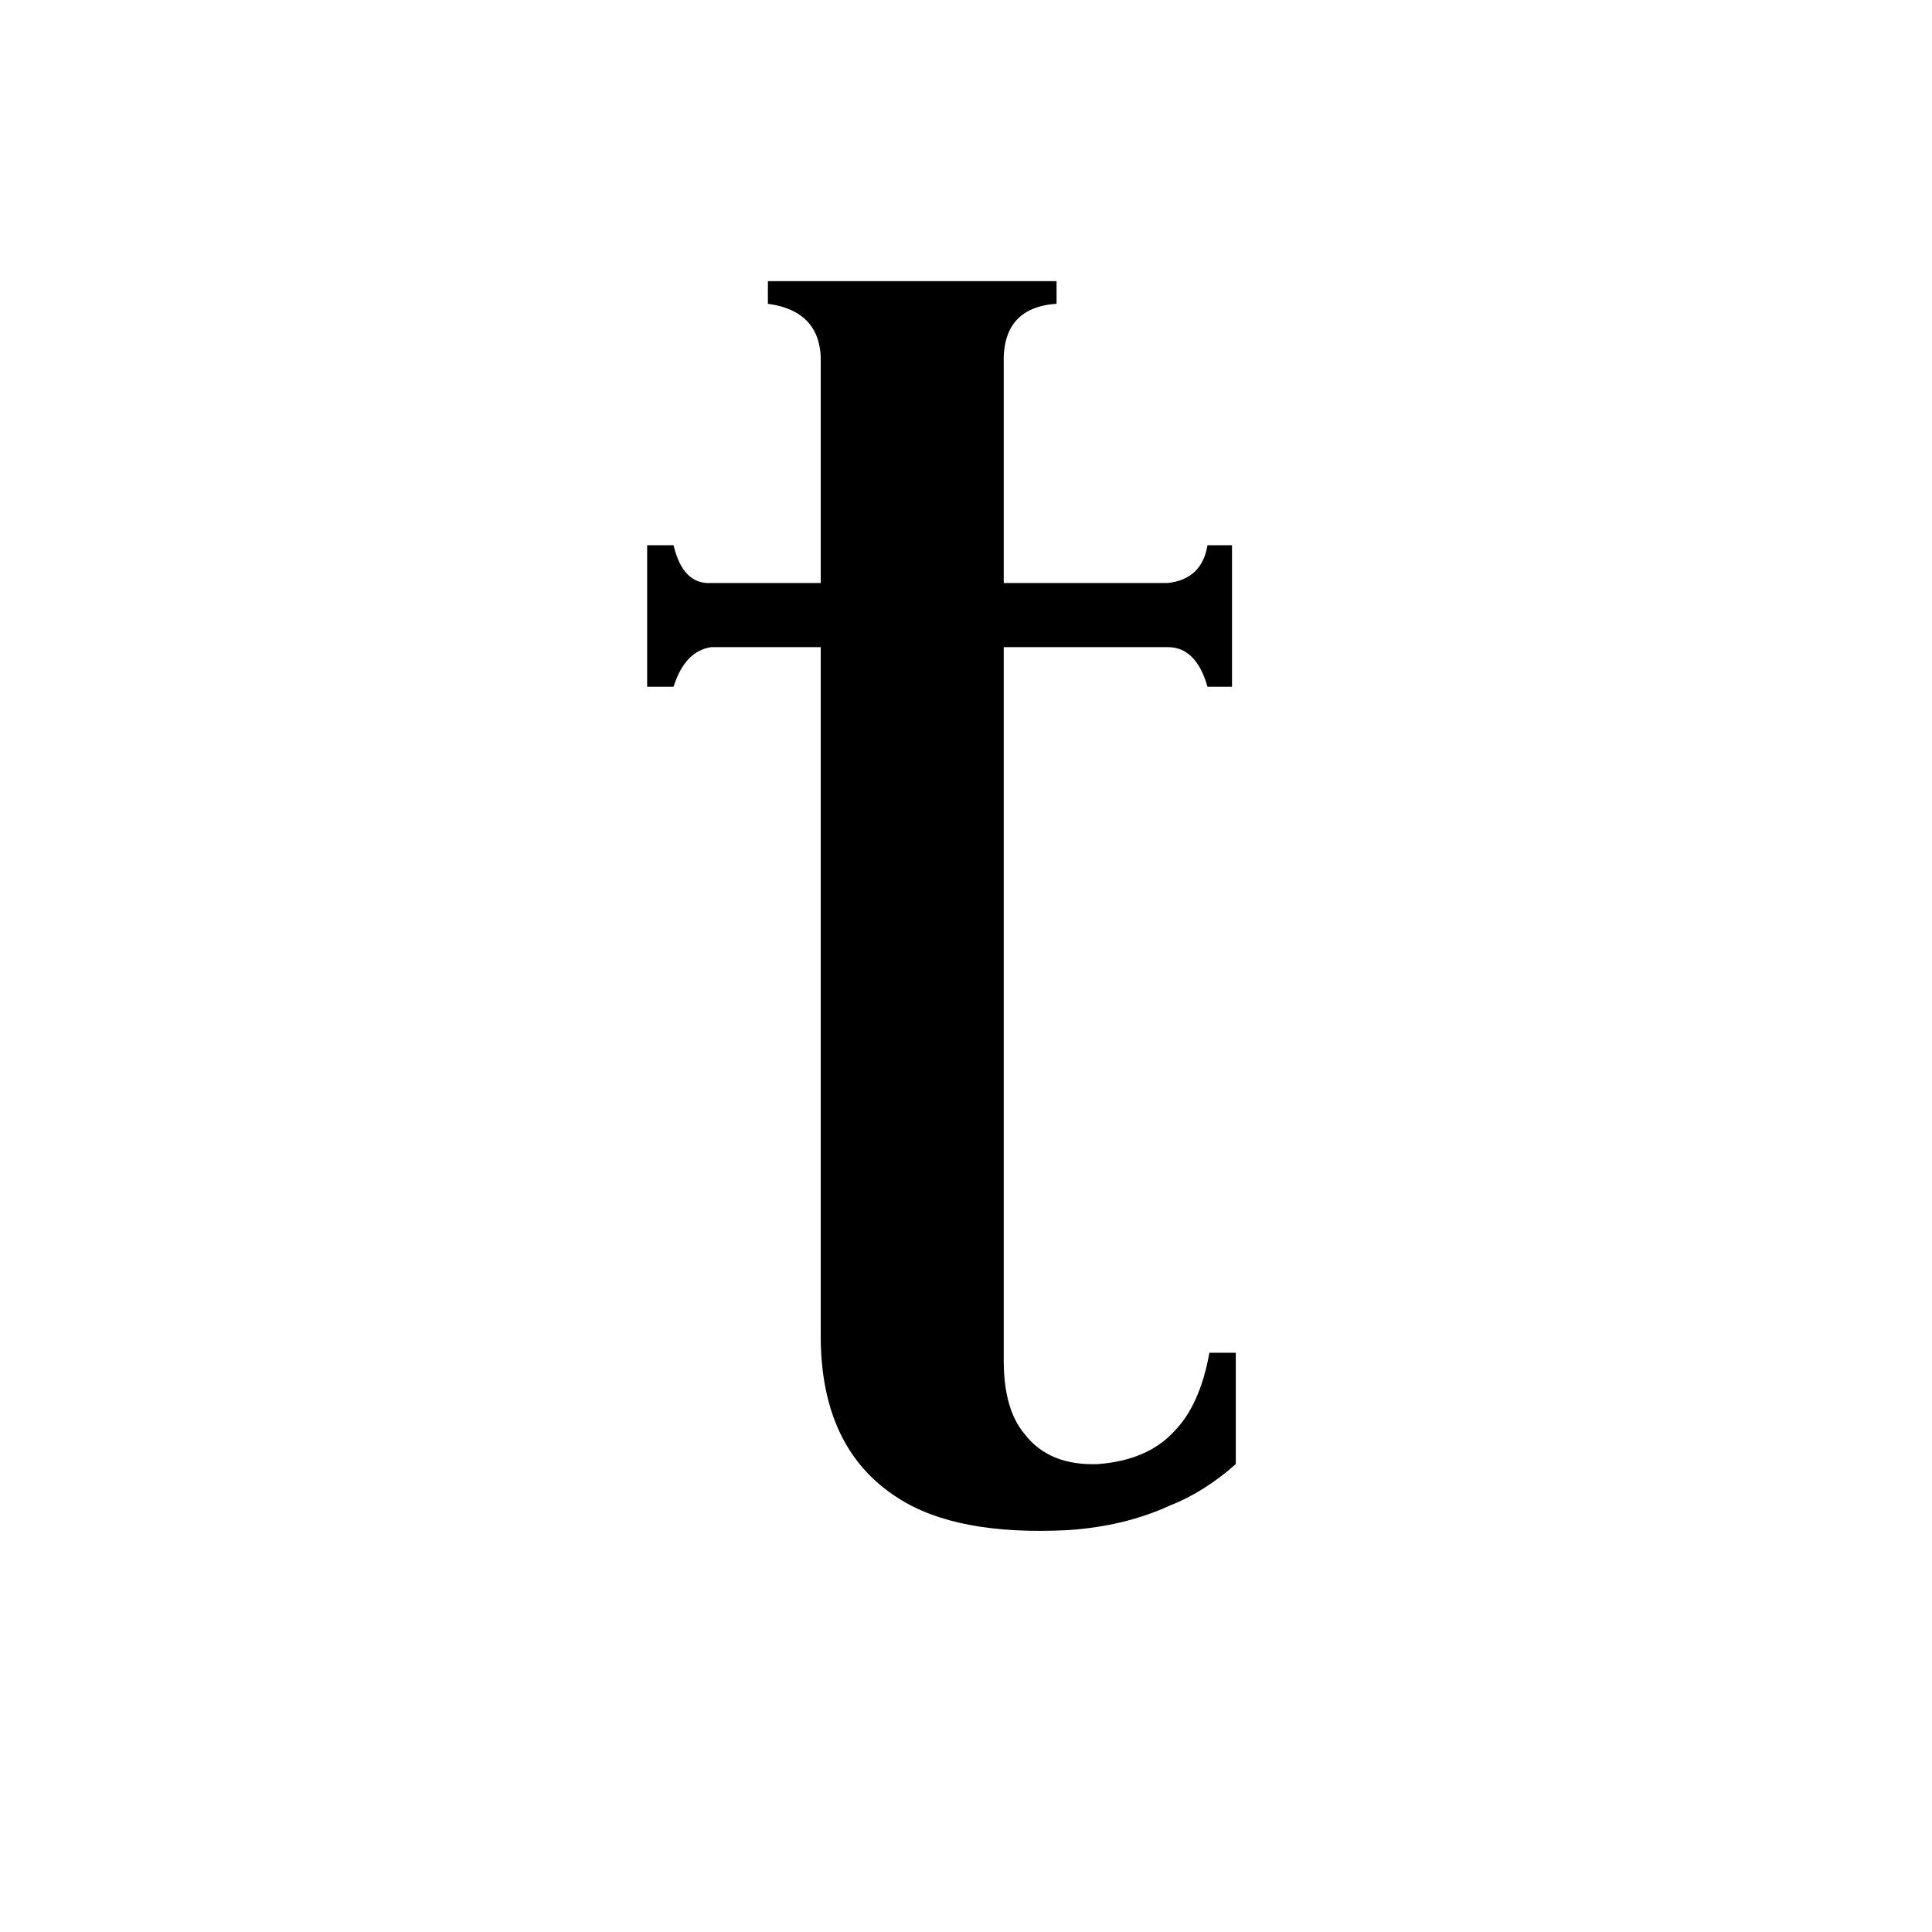 <svg xmlns="http://www.w3.org/2000/svg" viewBox="0 -800 1024 1024">
	<path fill="#000000" d="M532 -79Q532 -53 543 -40Q556 -23 582 -24Q608 -26 622 -41Q636 -55 641 -83H655V-24Q638 -9 620 -2Q596 9 566 11Q507 14 476 -6Q435 -32 435 -92V-457H377Q363 -455 357 -436H343V-511H357Q362 -490 377 -491H435V-607Q436 -635 407 -639V-651H560V-639Q531 -637 532 -607V-491H619Q637 -493 640 -511H653V-436H640Q634 -457 619 -457H532Z"/>
</svg>